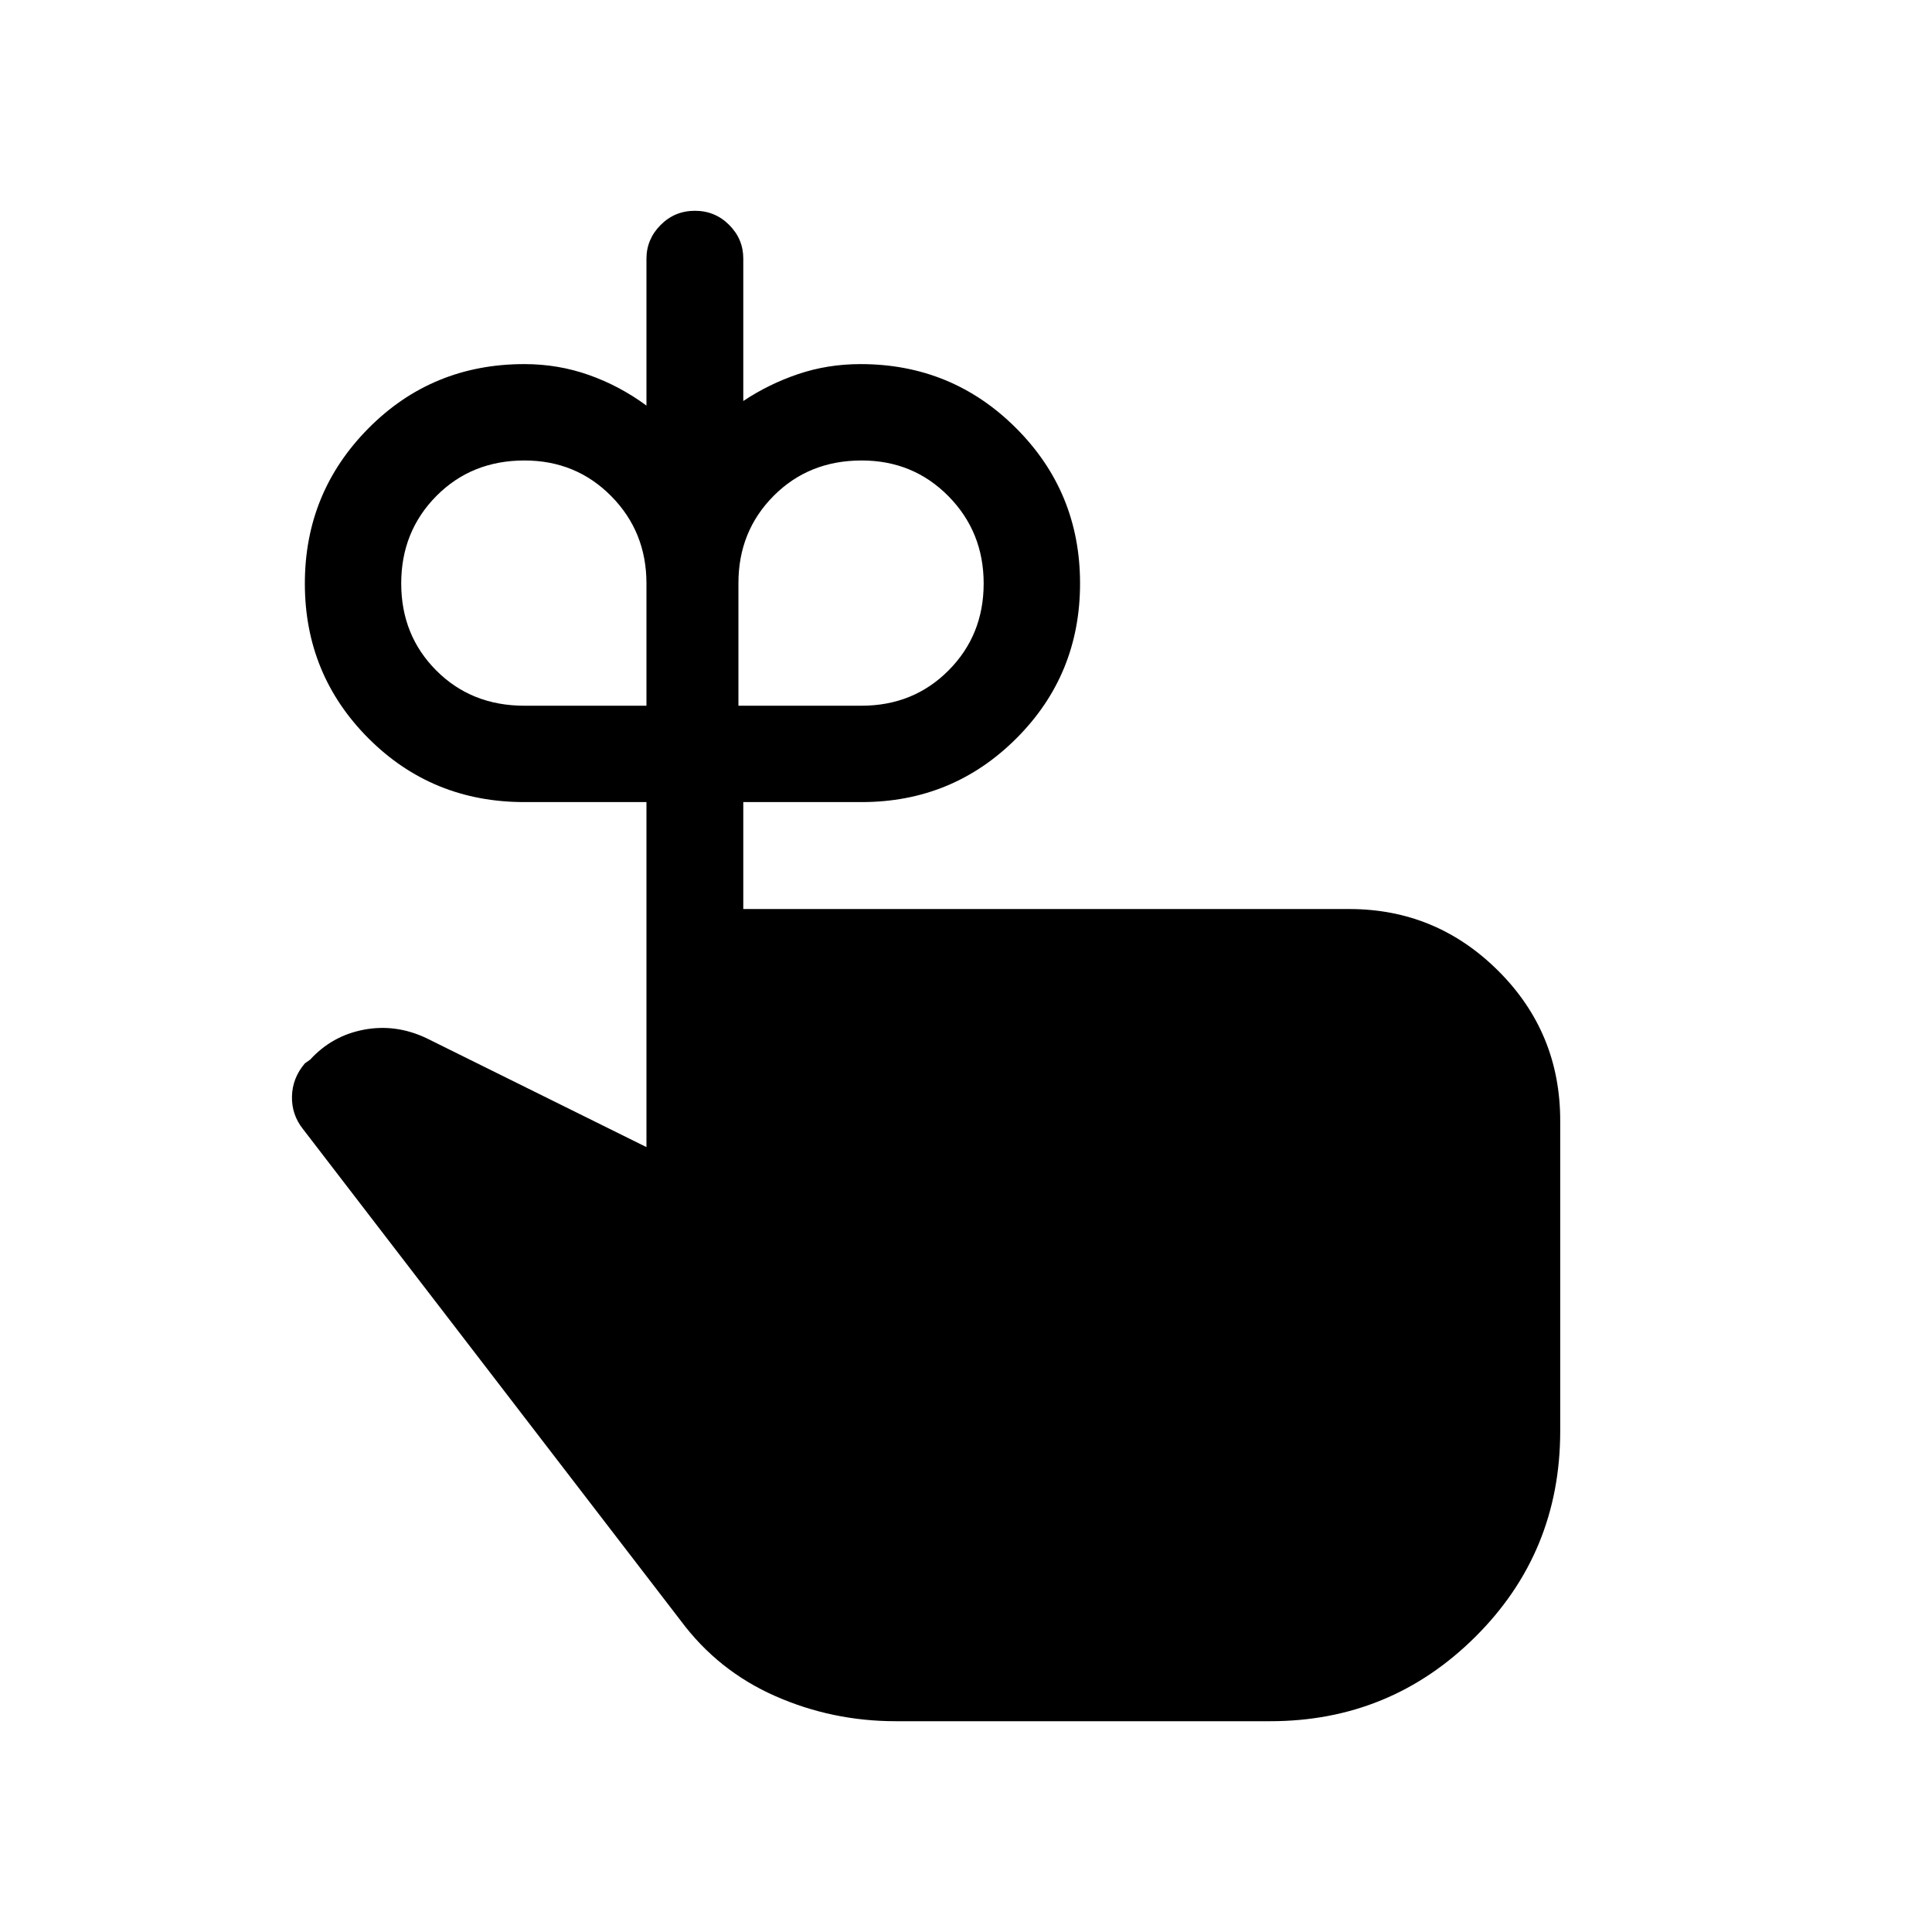 <svg xmlns="http://www.w3.org/2000/svg" height="40" viewBox="0 -960 960 960" width="40"><path d="M260.55-609.33h60.67v-60.77q0-25.67-17.51-43.38t-43.11-17.71q-26.28 0-43.76 17.64-17.48 17.65-17.48 43.45 0 25.81 17.45 43.29t43.74 17.48Zm167.51 0q25.82 0 43.27-17.54 17.45-17.54 17.45-43.19 0-25.64-17.51-43.39-17.51-17.74-43.11-17.74-26.28 0-43.76 17.6-17.48 17.59-17.48 43.33v60.93h61.14Zm-58.73 101.02h301.09q43.2 0 74.02 30.68 30.82 30.67 30.82 74.49v154.19q0 60.36-42.18 102.28-42.18 41.93-101.89 41.93h-186.1q-31.59 0-59.94-12.52-28.36-12.52-46.85-37.36L150.53-399q-5.67-7.15-5.45-16.25.22-9.1 6.4-16.37l2.65-1.87q10.88-11.88 26.67-14.86 15.79-2.98 30.93 4.13l109.49 54.21v-171.44h-60.67q-45.84 0-77.46-31.67-31.61-31.68-31.61-76.93 0-45.24 31.61-77.13 31.62-31.9 77.46-31.9 16.81 0 32.1 5.42 15.29 5.41 28.57 15.19v-72.95q0-9.7 7.02-16.77t17.05-7.07q10.03 0 17.04 7.03 7 7.02 7 16.65v70.84q12.67-8.45 27.3-13.39 14.63-4.95 30.99-4.95 45.43 0 77.24 31.79 31.81 31.78 31.81 77.18 0 45.41-31.66 77.03-31.67 31.63-76.89 31.63h-58.79v53.14Z"/></svg>